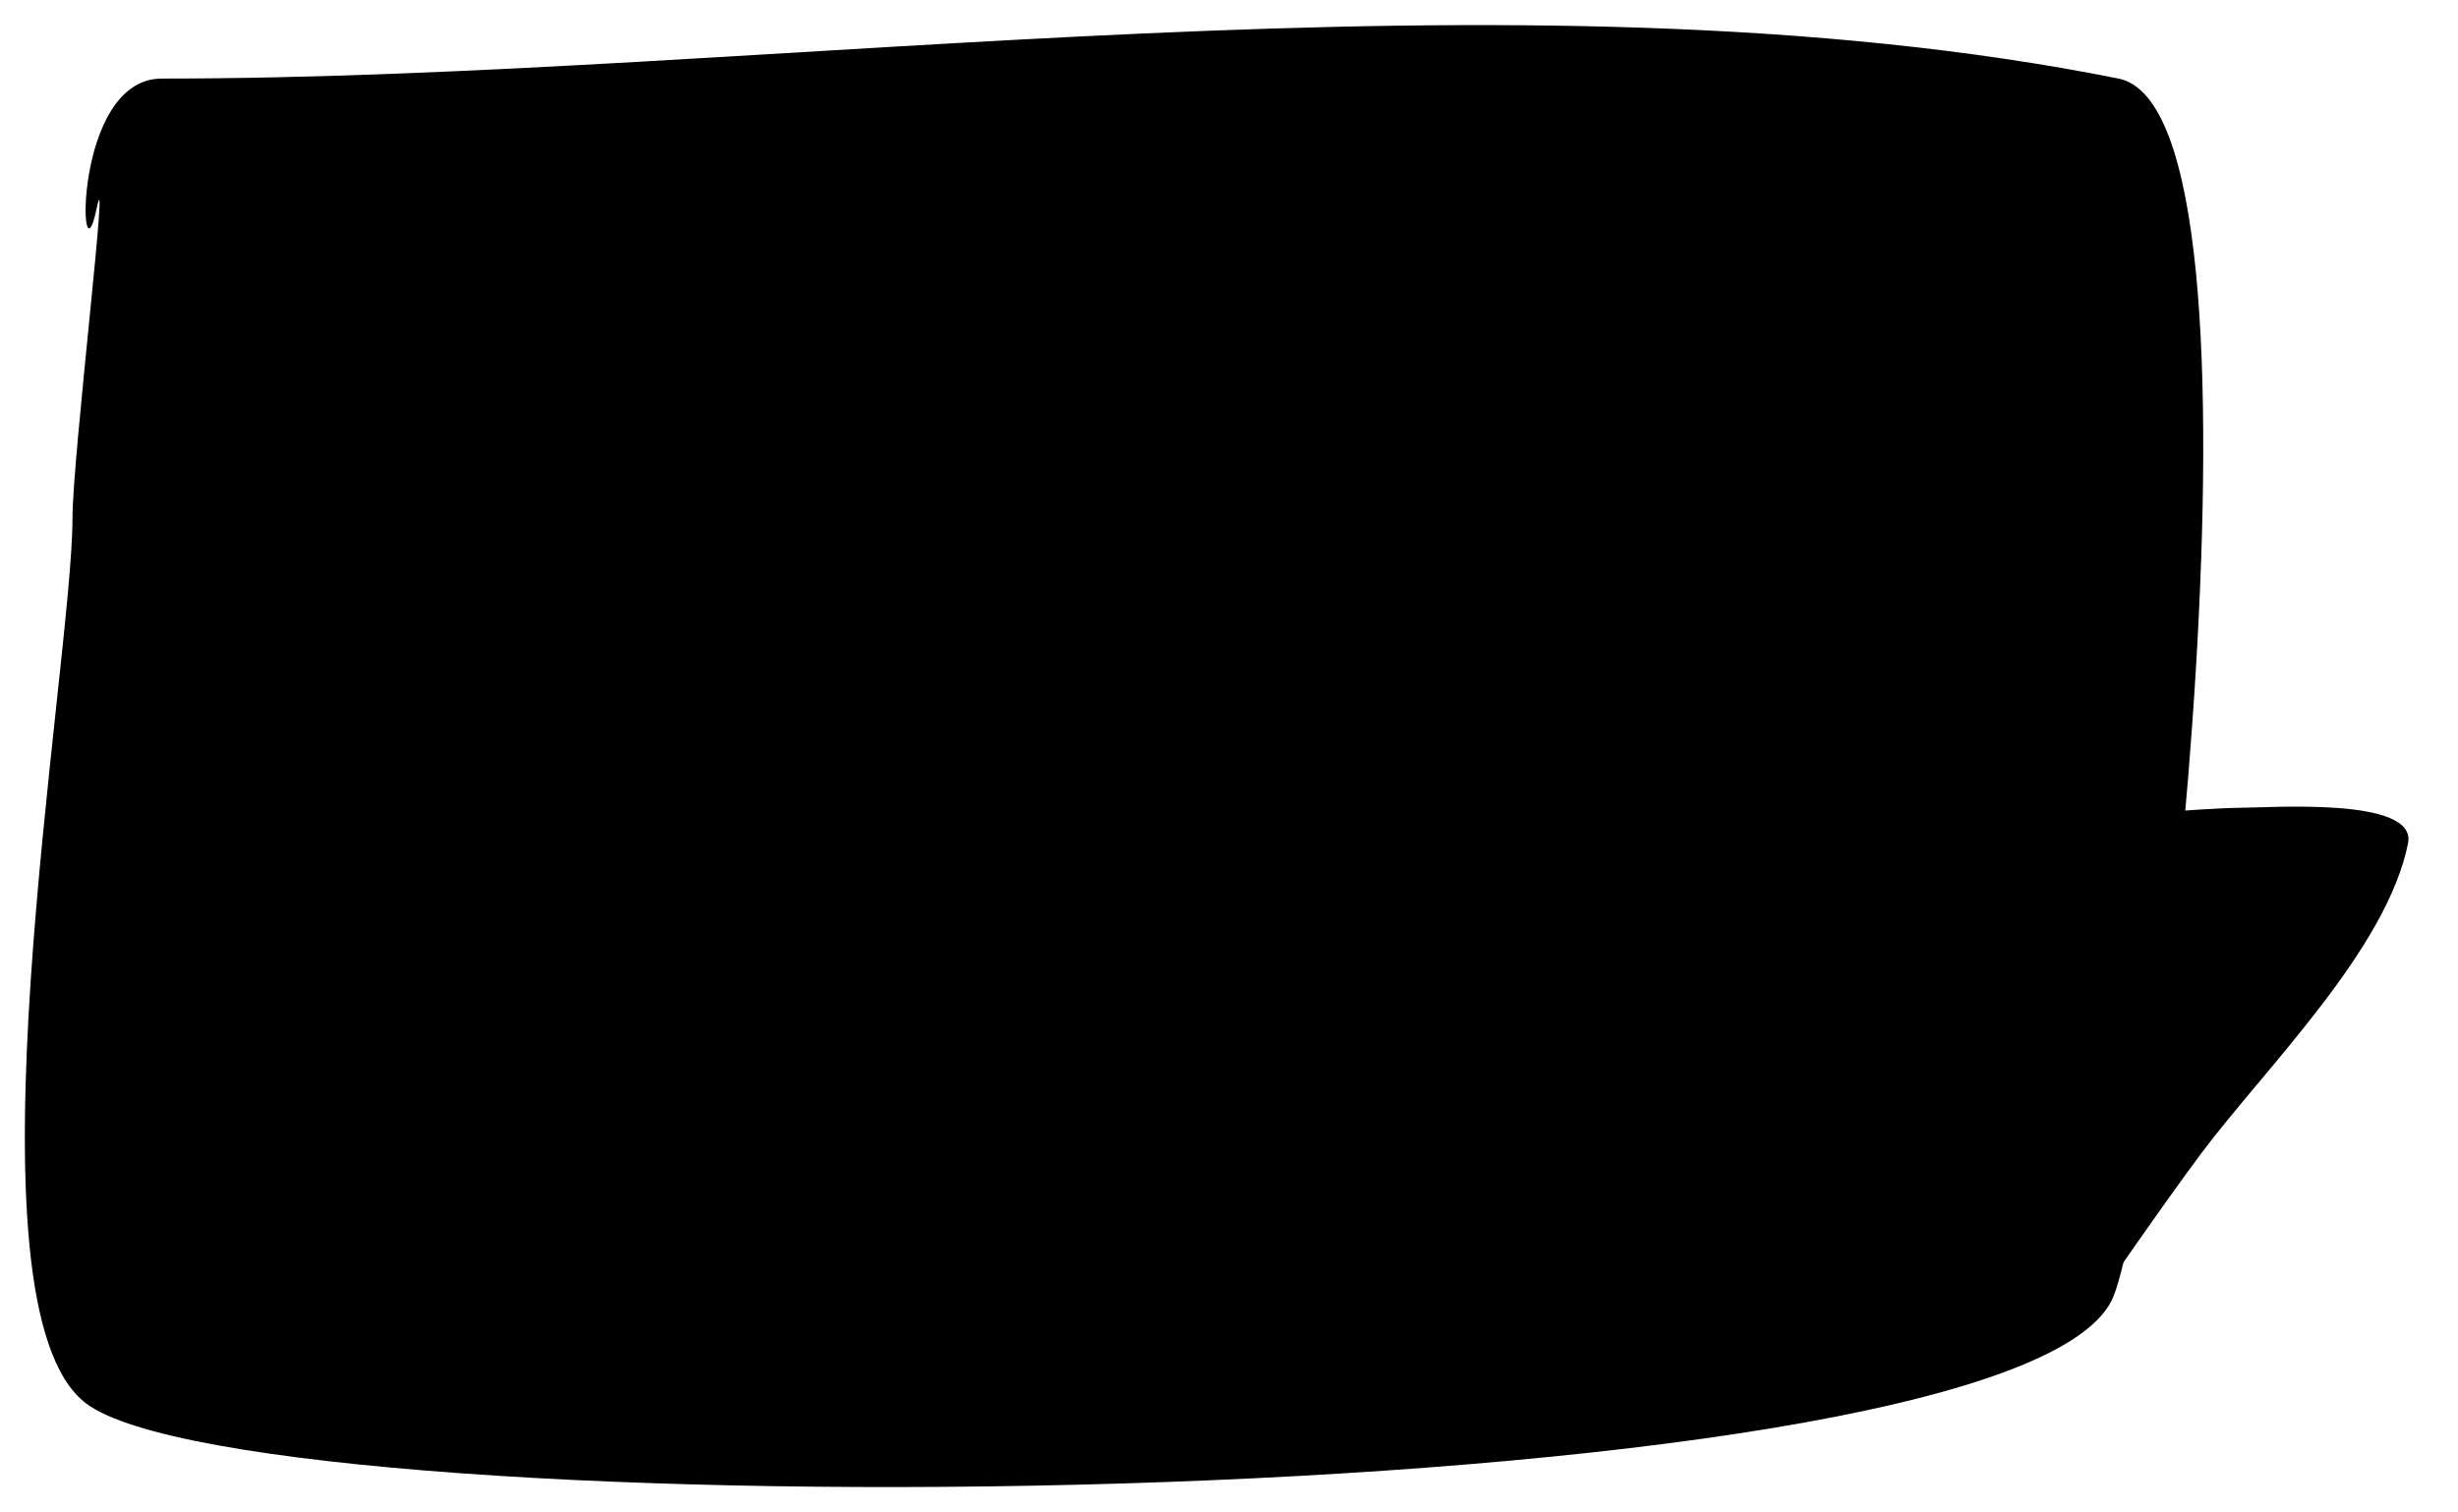 <?xml version="1.0" encoding="UTF-8" standalone="no"?>
<!-- Created with Inkpad (http://inkpad.envoza.com/) -->

<svg
   height="91.314pt"
   viewBox="0 0 148.439 91.314"
   width="148.439pt"
   version="1.1"
   id="svg1395"


   xmlns="http://www.w3.org/2000/svg"
   xmlns:svg="http://www.w3.org/2000/svg">

  <defs
     id="defs1371" />
  <g
     id="Layer 2"
     transform="translate(-207.007,-314.51)">
    <path
       stroke-width="3"
       d="m 333.342,393.489 c 0,0 4.331,-6.294 6.622,-9.349 3.852,-5.135 11.181,-12.278 12.465,-18.697 0.566,-2.827 -8.375,-2.142 -10.322,-2.142 -0.718,0 -3.917,0.194 -3.311,0.194"
       stroke-linecap="round"
       opacity="1"
       stroke-linejoin="round"
       id="path1373" />
  </g>
  <g
     id="Layer 1"
     transform="translate(-205.507,-314.51)">
    <path
       stroke-width="3"
       d="m 271.784,580.058 c 0,-1.226 0.571,-2.554 1.525,-3.926"
       stroke-linecap="round"
       opacity="1"
       stroke-linejoin="round"
       id="path1376" />
    <path
       stroke-width="9"
       d="m 211.336,327.133 c 0.84,-4.001 -1.451,15.019 -1.451,18.658 0,8.884 -6.995,47.618 0.83,53.487 10.455,7.841 115.649,7.109 122.313,-6.22 2.686,-5.371 10.746,-71.737 0.415,-73.803 -36.333,-7.266 -81.218,0 -118.168,0 -5.437,0 -5,12.937 -3.939,7.878 z"
       stroke-linecap="round"
       opacity="1"
       stroke-linejoin="round"
       id="path1378" />
    <path
       stroke-width="1"
       d="m 256.314,351.031 c 2.114,-2.678 4.577,-12.566 4.577,-9.154 0,17.537 20.06,1.264 20.06,9.154 0,3.076 6.428,-9.698 6.428,-6.622 0,3.501 1.737,13.304 0.973,16.36 -5.887,23.549 -48.355,10.926 -32.038,-9.738 z"
       stroke-linecap="round"
       opacity="1"
       stroke-linejoin="round"
       id="path1380" />
    <path
       stroke-width="1"
       d="m 288.937,357.068 c 0,0 8.569,-5.939 8.569,-2.921"
       stroke-linecap="round"
       fill-opacity="0"
       opacity="1"
       stroke-linejoin="round"
       id="path1382" />
    <path
       stroke-width="1"
       d="m 287.963,361.743 c 0,0 5.71,0.389 8.569,0.389"
       stroke-linecap="round"
       fill-opacity="0"
       opacity="1"
       stroke-linejoin="round"
       id="path1384" />
    <path
       stroke-width="1"
       d="m 286.6,365.443 c -0.328,0 6.313,1.915 7.206,3.7"
       stroke-linecap="round"
       fill-opacity="0"
       opacity="1"
       stroke-linejoin="round"
       id="path1386" />
    <path
       stroke-width="1"
       d="m 253.1,358.821 c -0.998,-1.998 -6.873,-4.285 -8.959,-4.285"
       stroke-linecap="round"
       fill-opacity="0"
       opacity="1"
       stroke-linejoin="round"
       id="path1388" />
    <path
       stroke-width="1"
       d="m 253.295,362.716 c -1.979,0 -10.044,0.445 -9.543,0.195"
       stroke-linecap="round"
       fill-opacity="0"
       opacity="1"
       stroke-linejoin="round"
       id="path1390" />
    <path
       stroke-width="1"
       d="m 254.853,367.001 c 0,0 -11.18,5.636 -8.569,3.895"
       stroke-linecap="round"
       fill-opacity="0"
       opacity="1"
       stroke-linejoin="round"
       id="path1392" />
  </g>
</svg>
